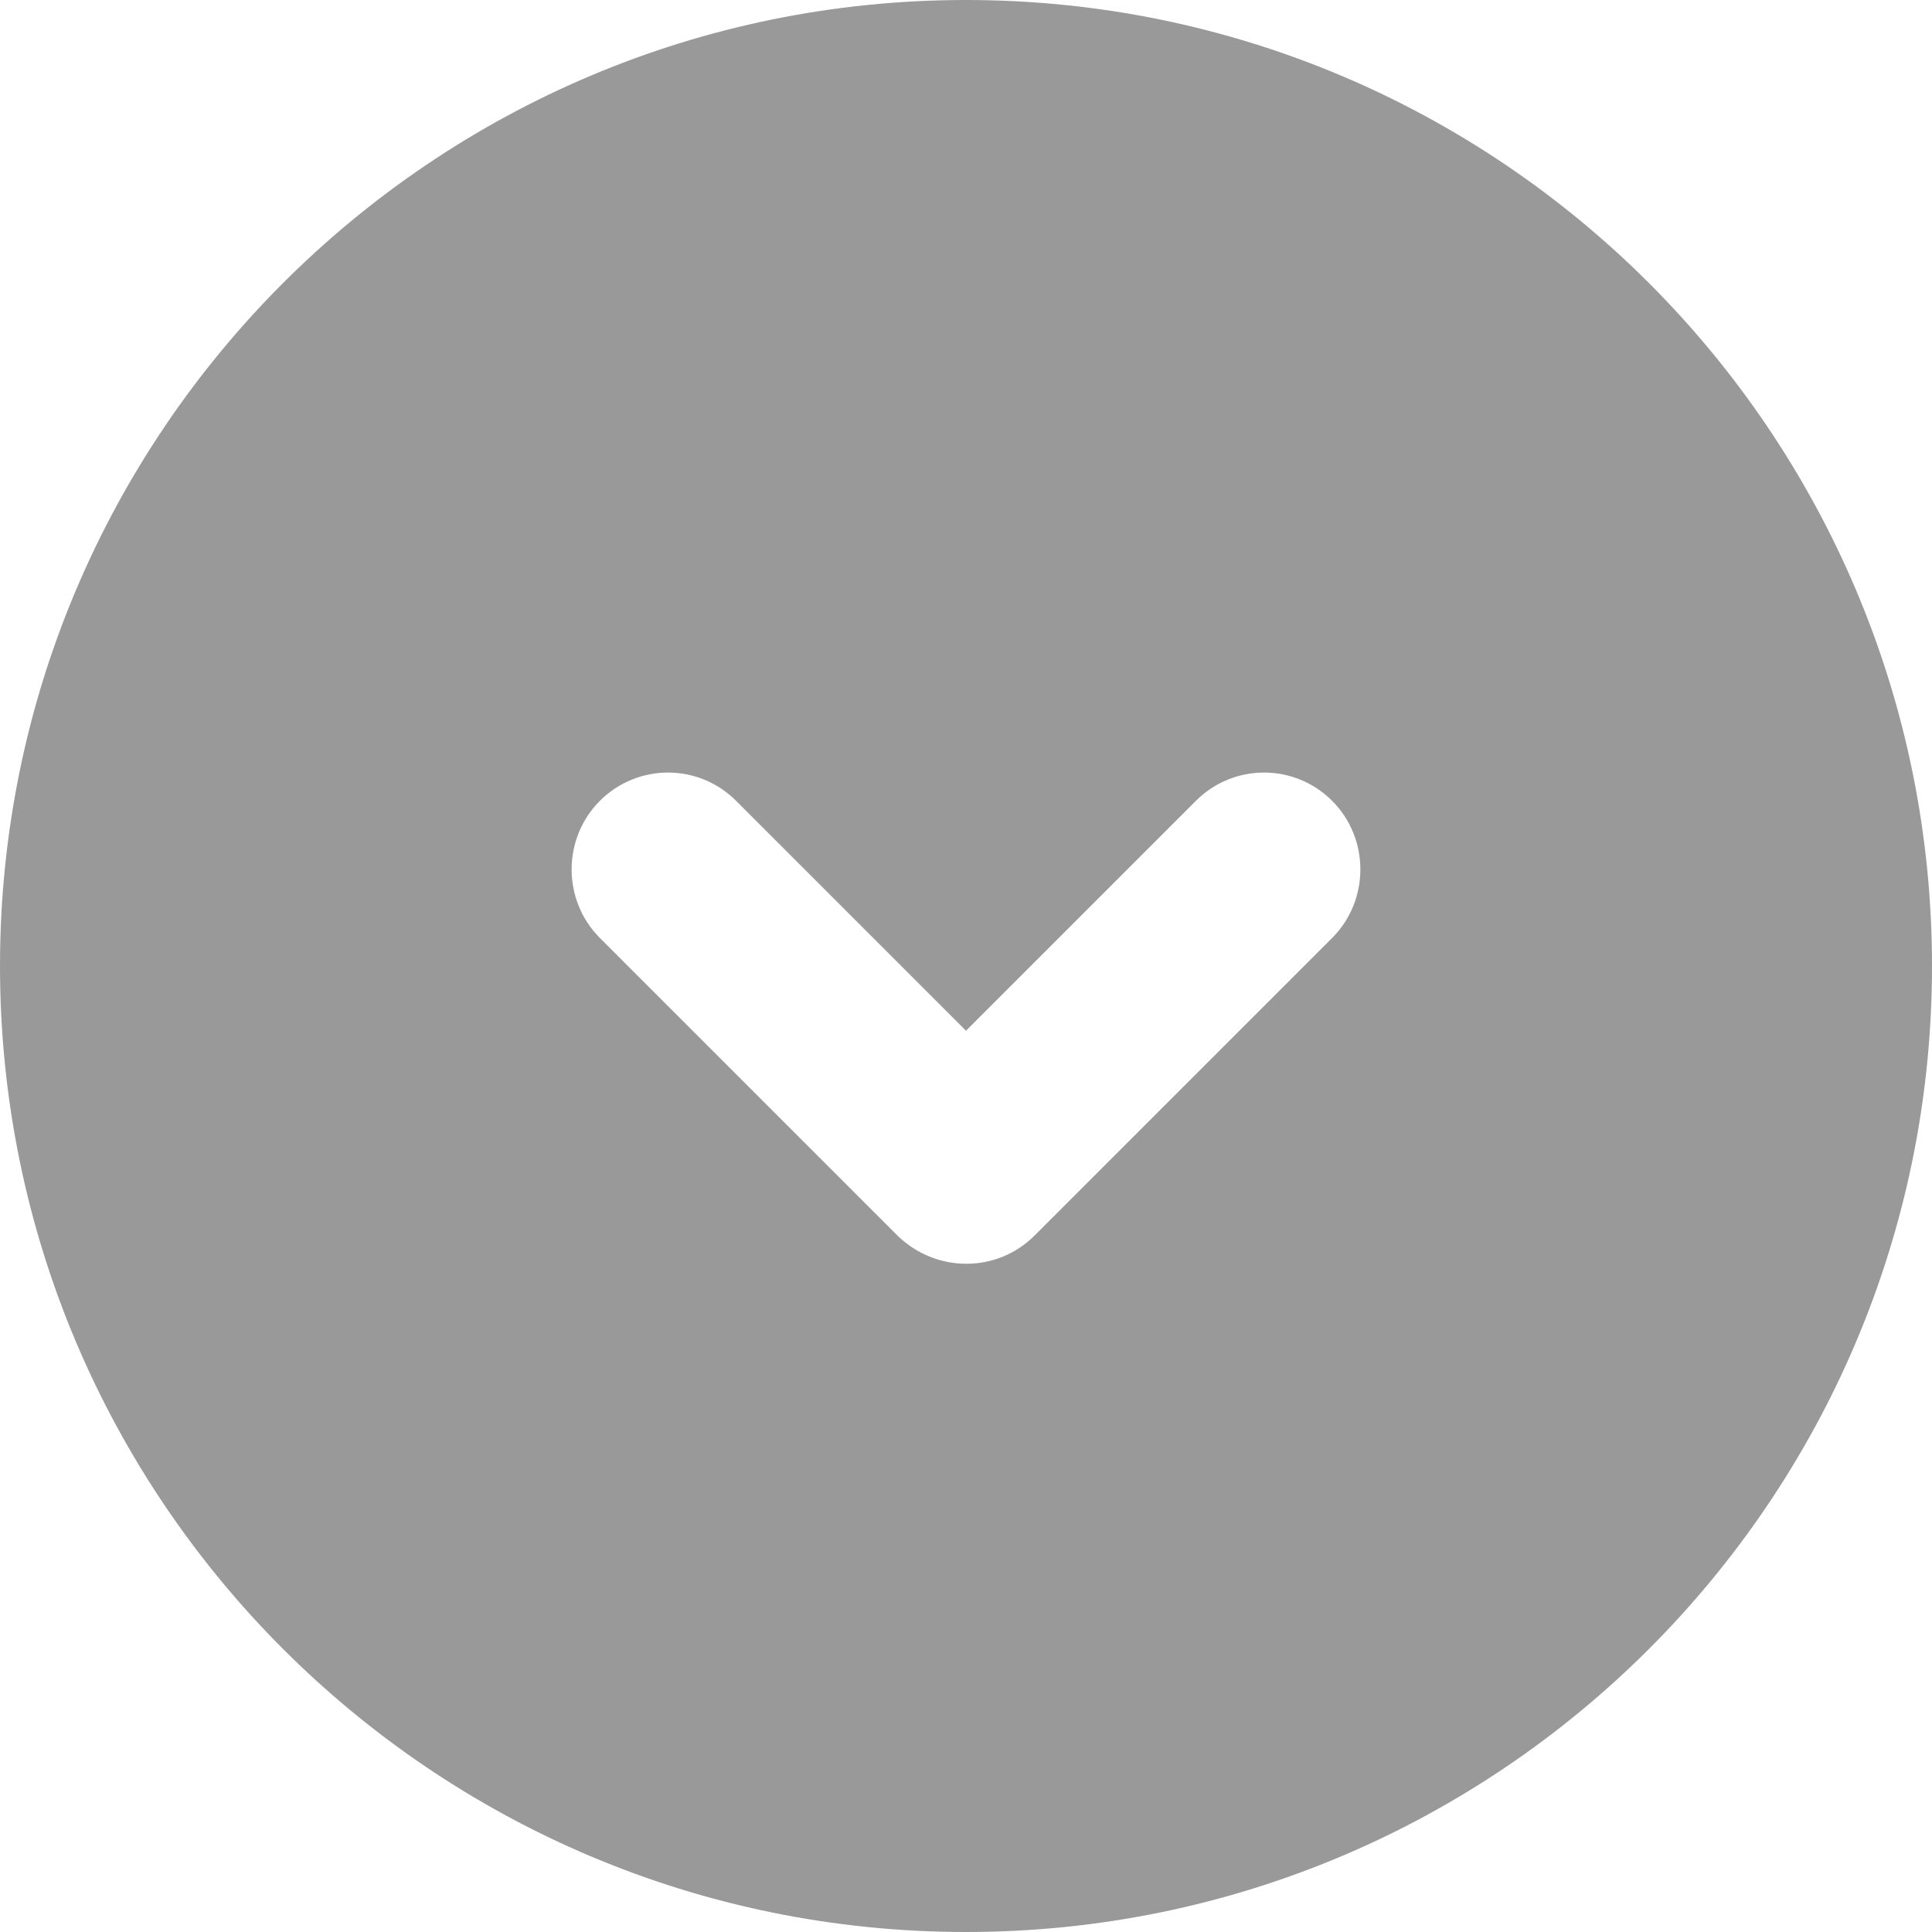 <svg width="20" height="20" viewBox="0 0 20 20" fill="none" xmlns="http://www.w3.org/2000/svg">
<path d="M10 0C4.48 0 0 4.48 0 10C0 15.52 4.48 20 10 20C15.52 20 20 15.52 20 10C20 4.48 15.52 0 10 0ZM13.79 9.71L10.71 12.79C10.32 13.18 9.69 13.18 9.29 12.79L6.21 9.71C5.82 9.32 5.82 8.68 6.21 8.29C6.6 7.9 7.23 7.9 7.62 8.29L10 10.67L12.38 8.29C12.77 7.9 13.4 7.9 13.79 8.29C14.18 8.68 14.18 9.32 13.79 9.71Z" fill="#999999"/>
</svg>
